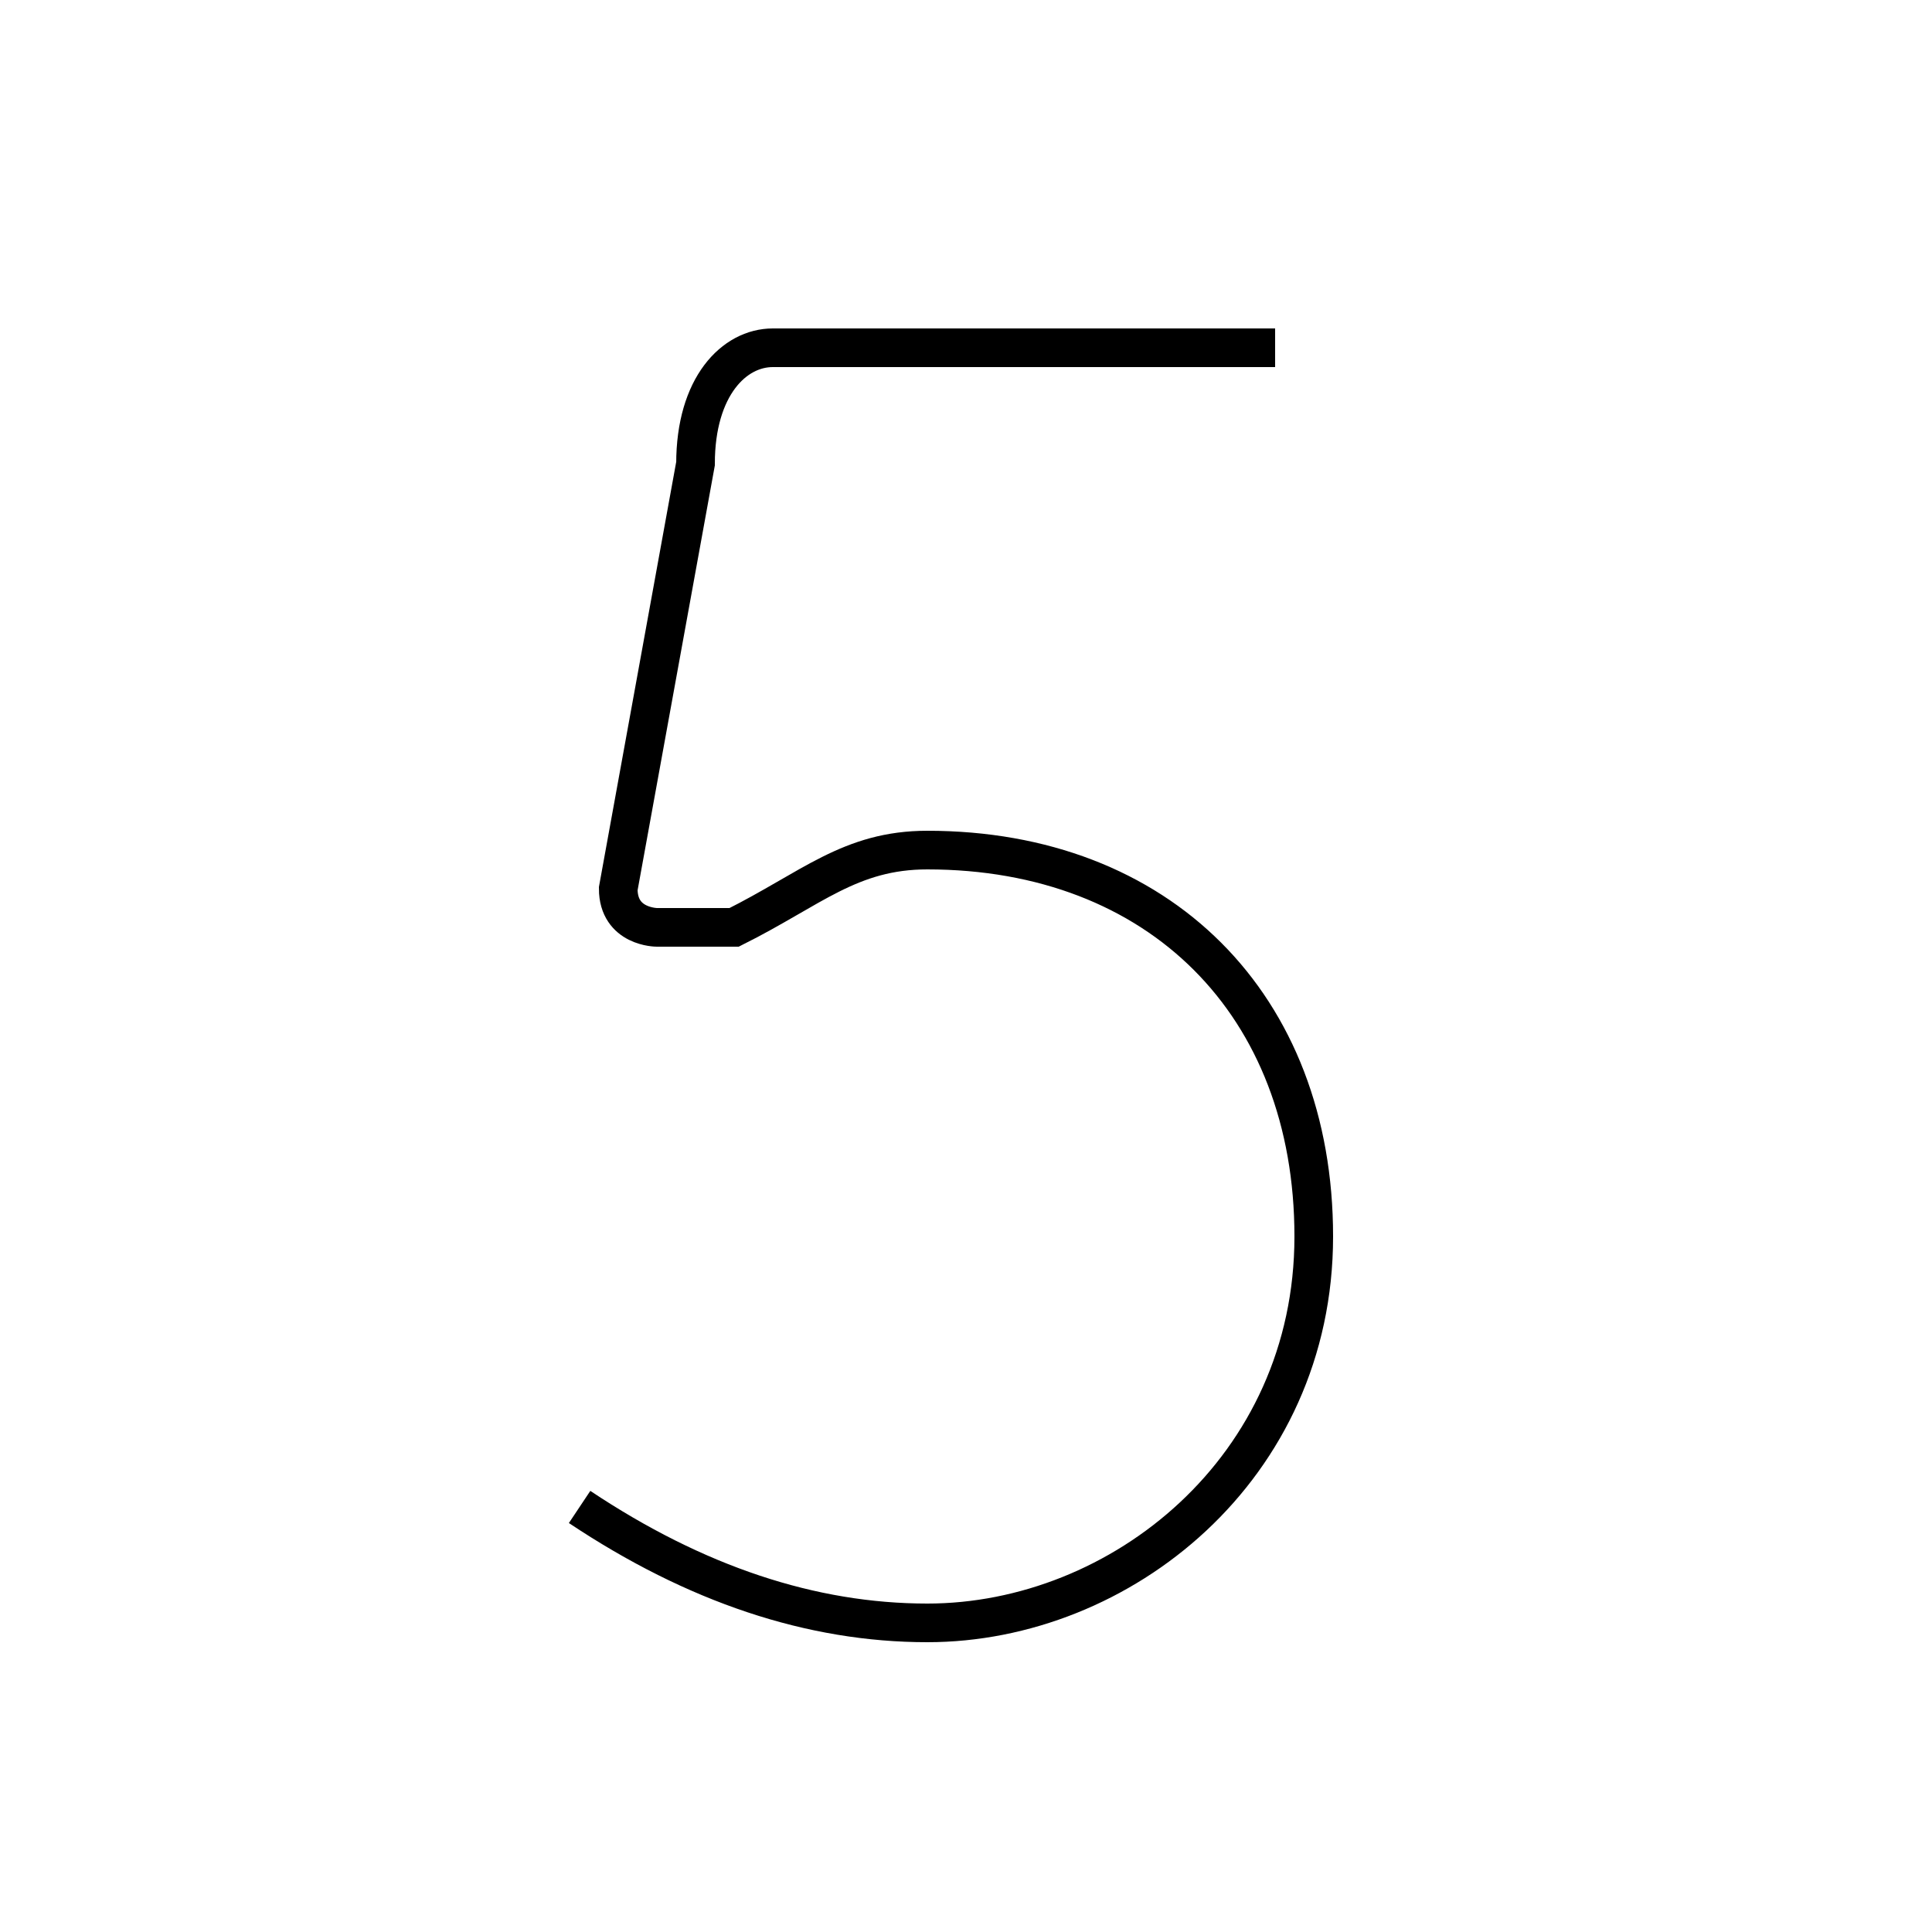 <?xml version='1.0' encoding='utf8'?>
<svg viewBox="0.0 -6.0 50.0 50.0" version="1.1" xmlns="http://www.w3.org/2000/svg">
<rect x="0.0" y="-6.0" width="50.0" height="50.0" fill="#808080" stroke="none"/>
<rect x="-1000" y="-1000" width="2000" height="2000" stroke="white" fill="white"/>
<g style="fill:white;stroke:#000000;  stroke-width:1">
<path d="M 33 -35 L 20 -35 C 19 -35 18 -34 18 -32 L 16 -21 C 16 -20 17 -20 17 -20 C 18 -20 18 -20 19 -20 C 21 -21 22 -22 24 -22 C 30 -22 34 -18 34 -12 C 34 -6 29 -2 24 -2 C 21 -2 18 -3 15 -5" transform="translate(0.0 38.0)" />
</g>
</svg>